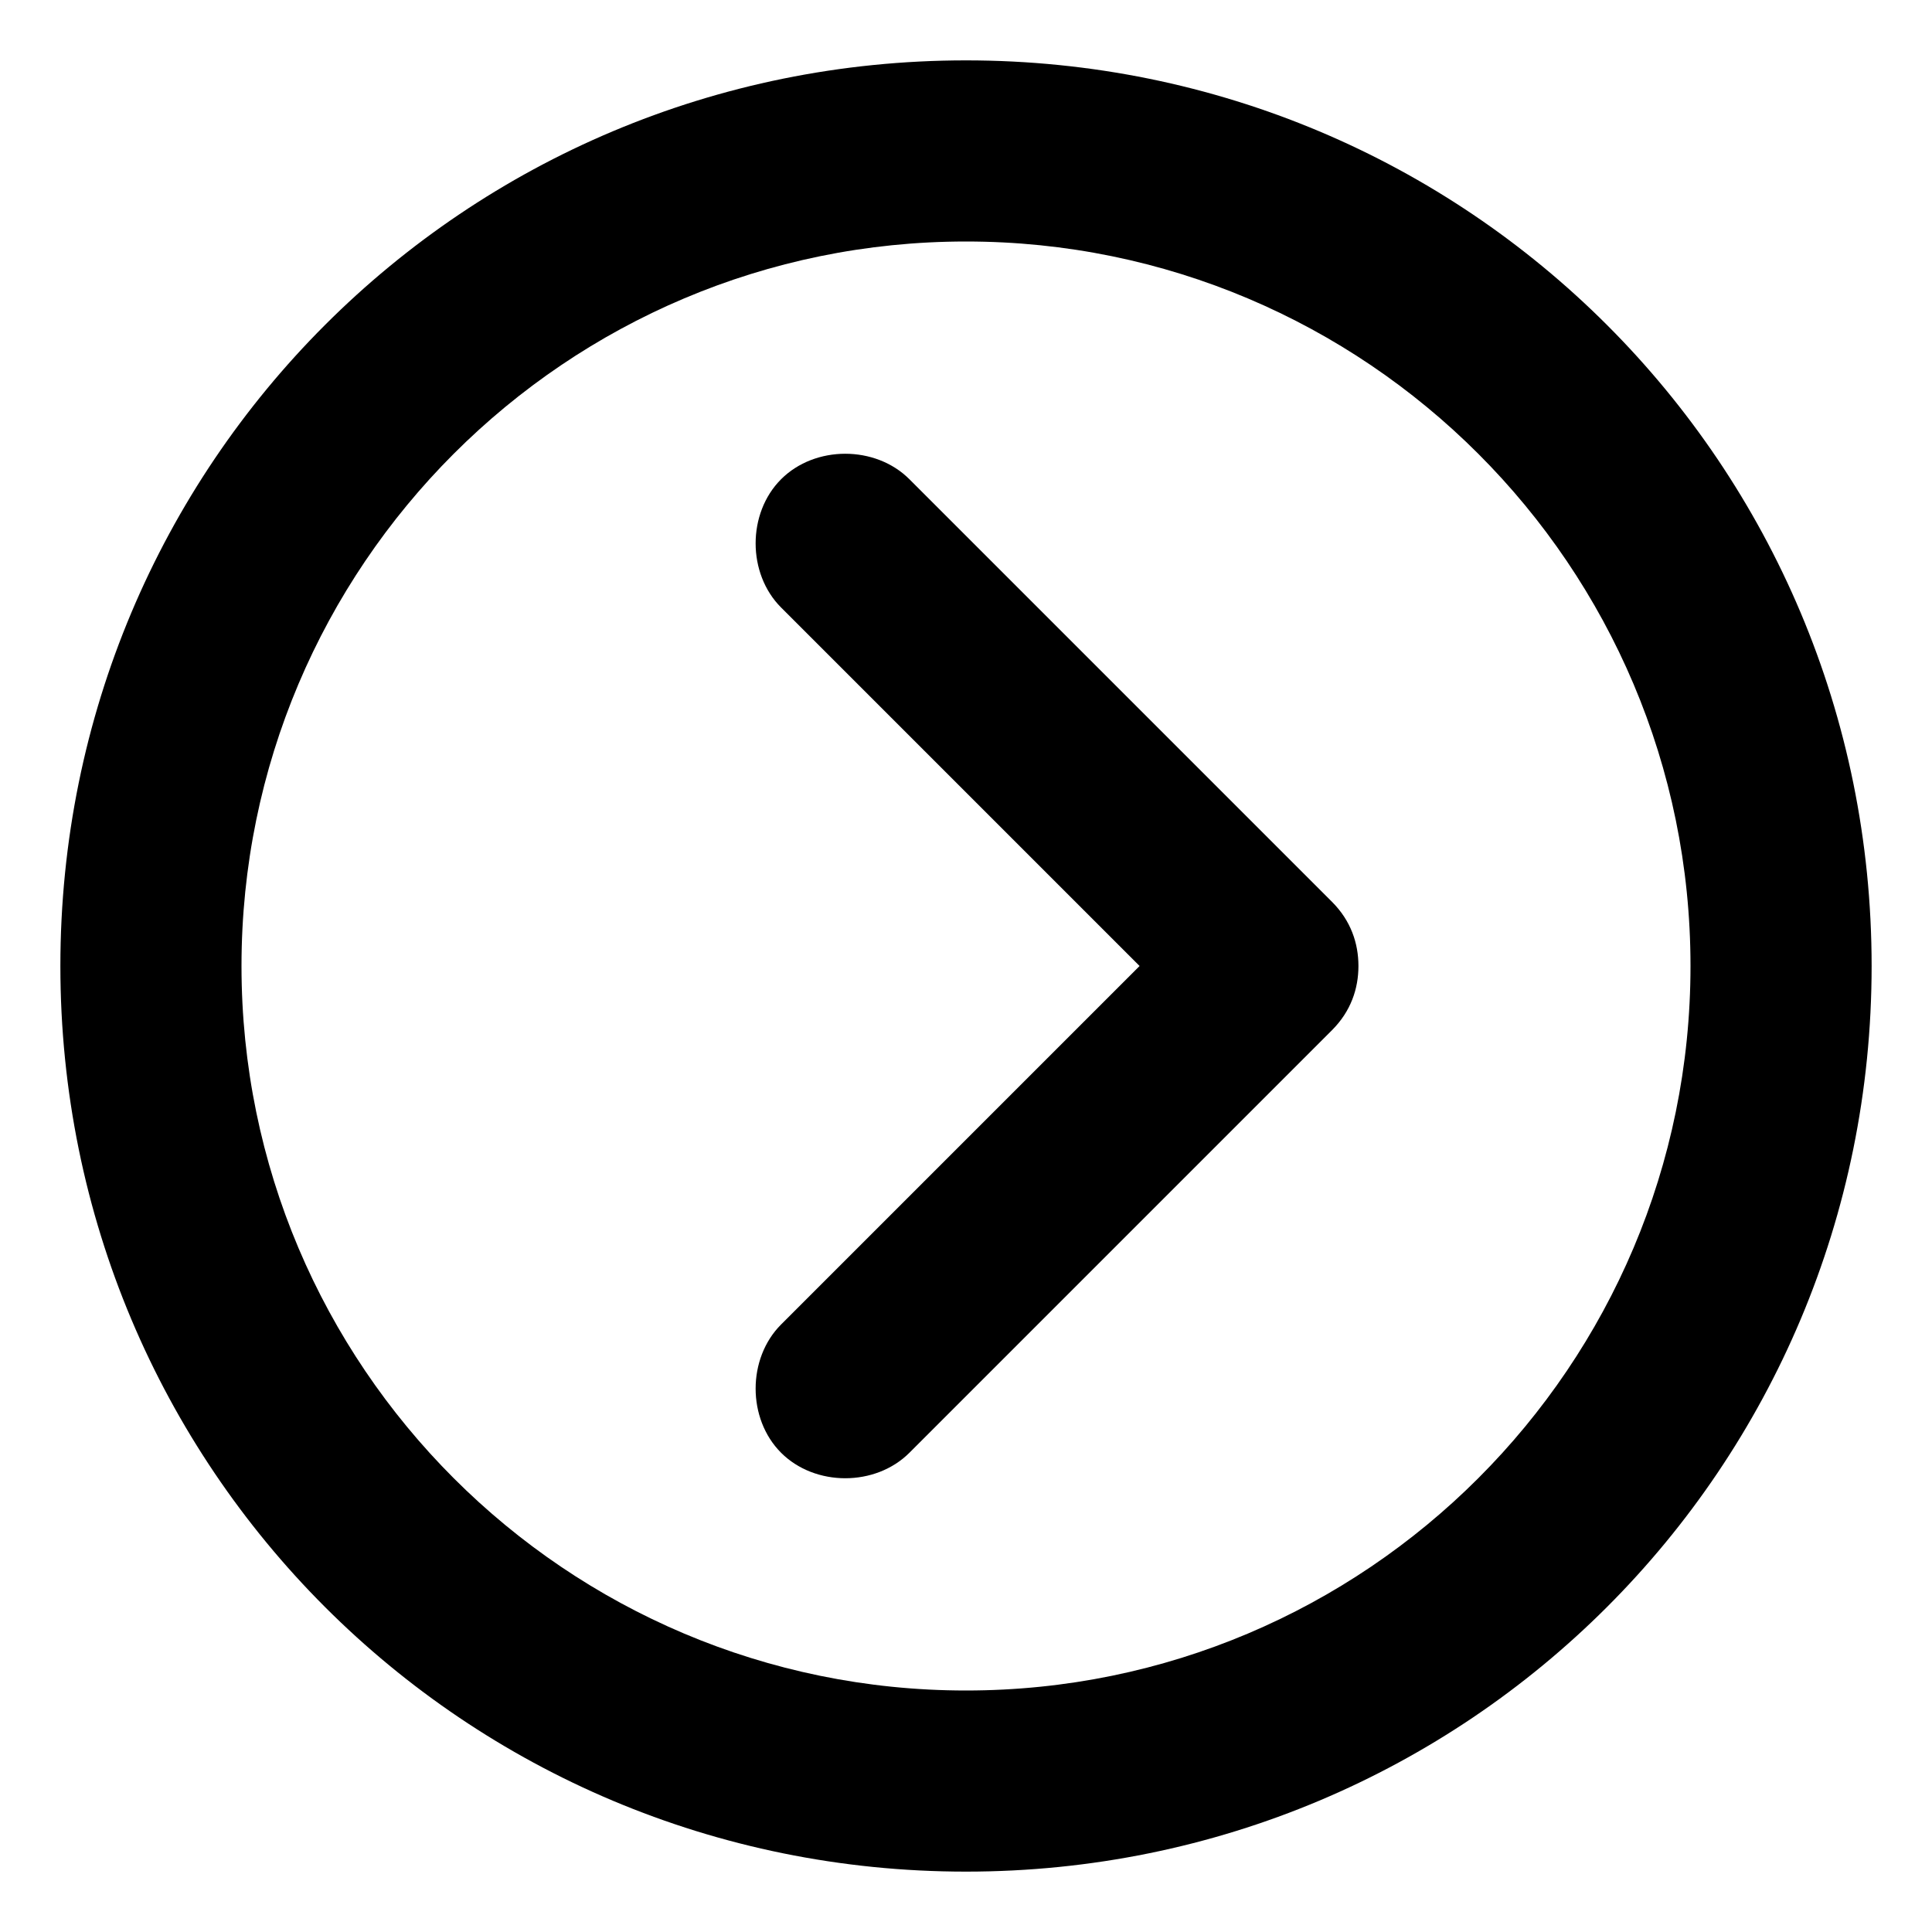 <svg xmlns="http://www.w3.org/2000/svg" viewBox="0 0 512 512"><!-- Font Awesome Pro 6.0.0-alpha1 by @fontawesome - https://fontawesome.com License - https://fontawesome.com/license (Commercial License) --><path d="M241 127C232 118 216 118 207 127S198 152 207 161L302 256L207 351C198 360 198 376 207 385S232 394 241 385L353 273C358 268 360 262 360 256S358 244 353 239L241 127ZM256 16C123 16 16 123 16 256S123 496 256 496S496 389 496 256S389 16 256 16ZM256 448C150 448 64 362 64 256S150 64 256 64S448 150 448 256S362 448 256 448Z"/></svg>